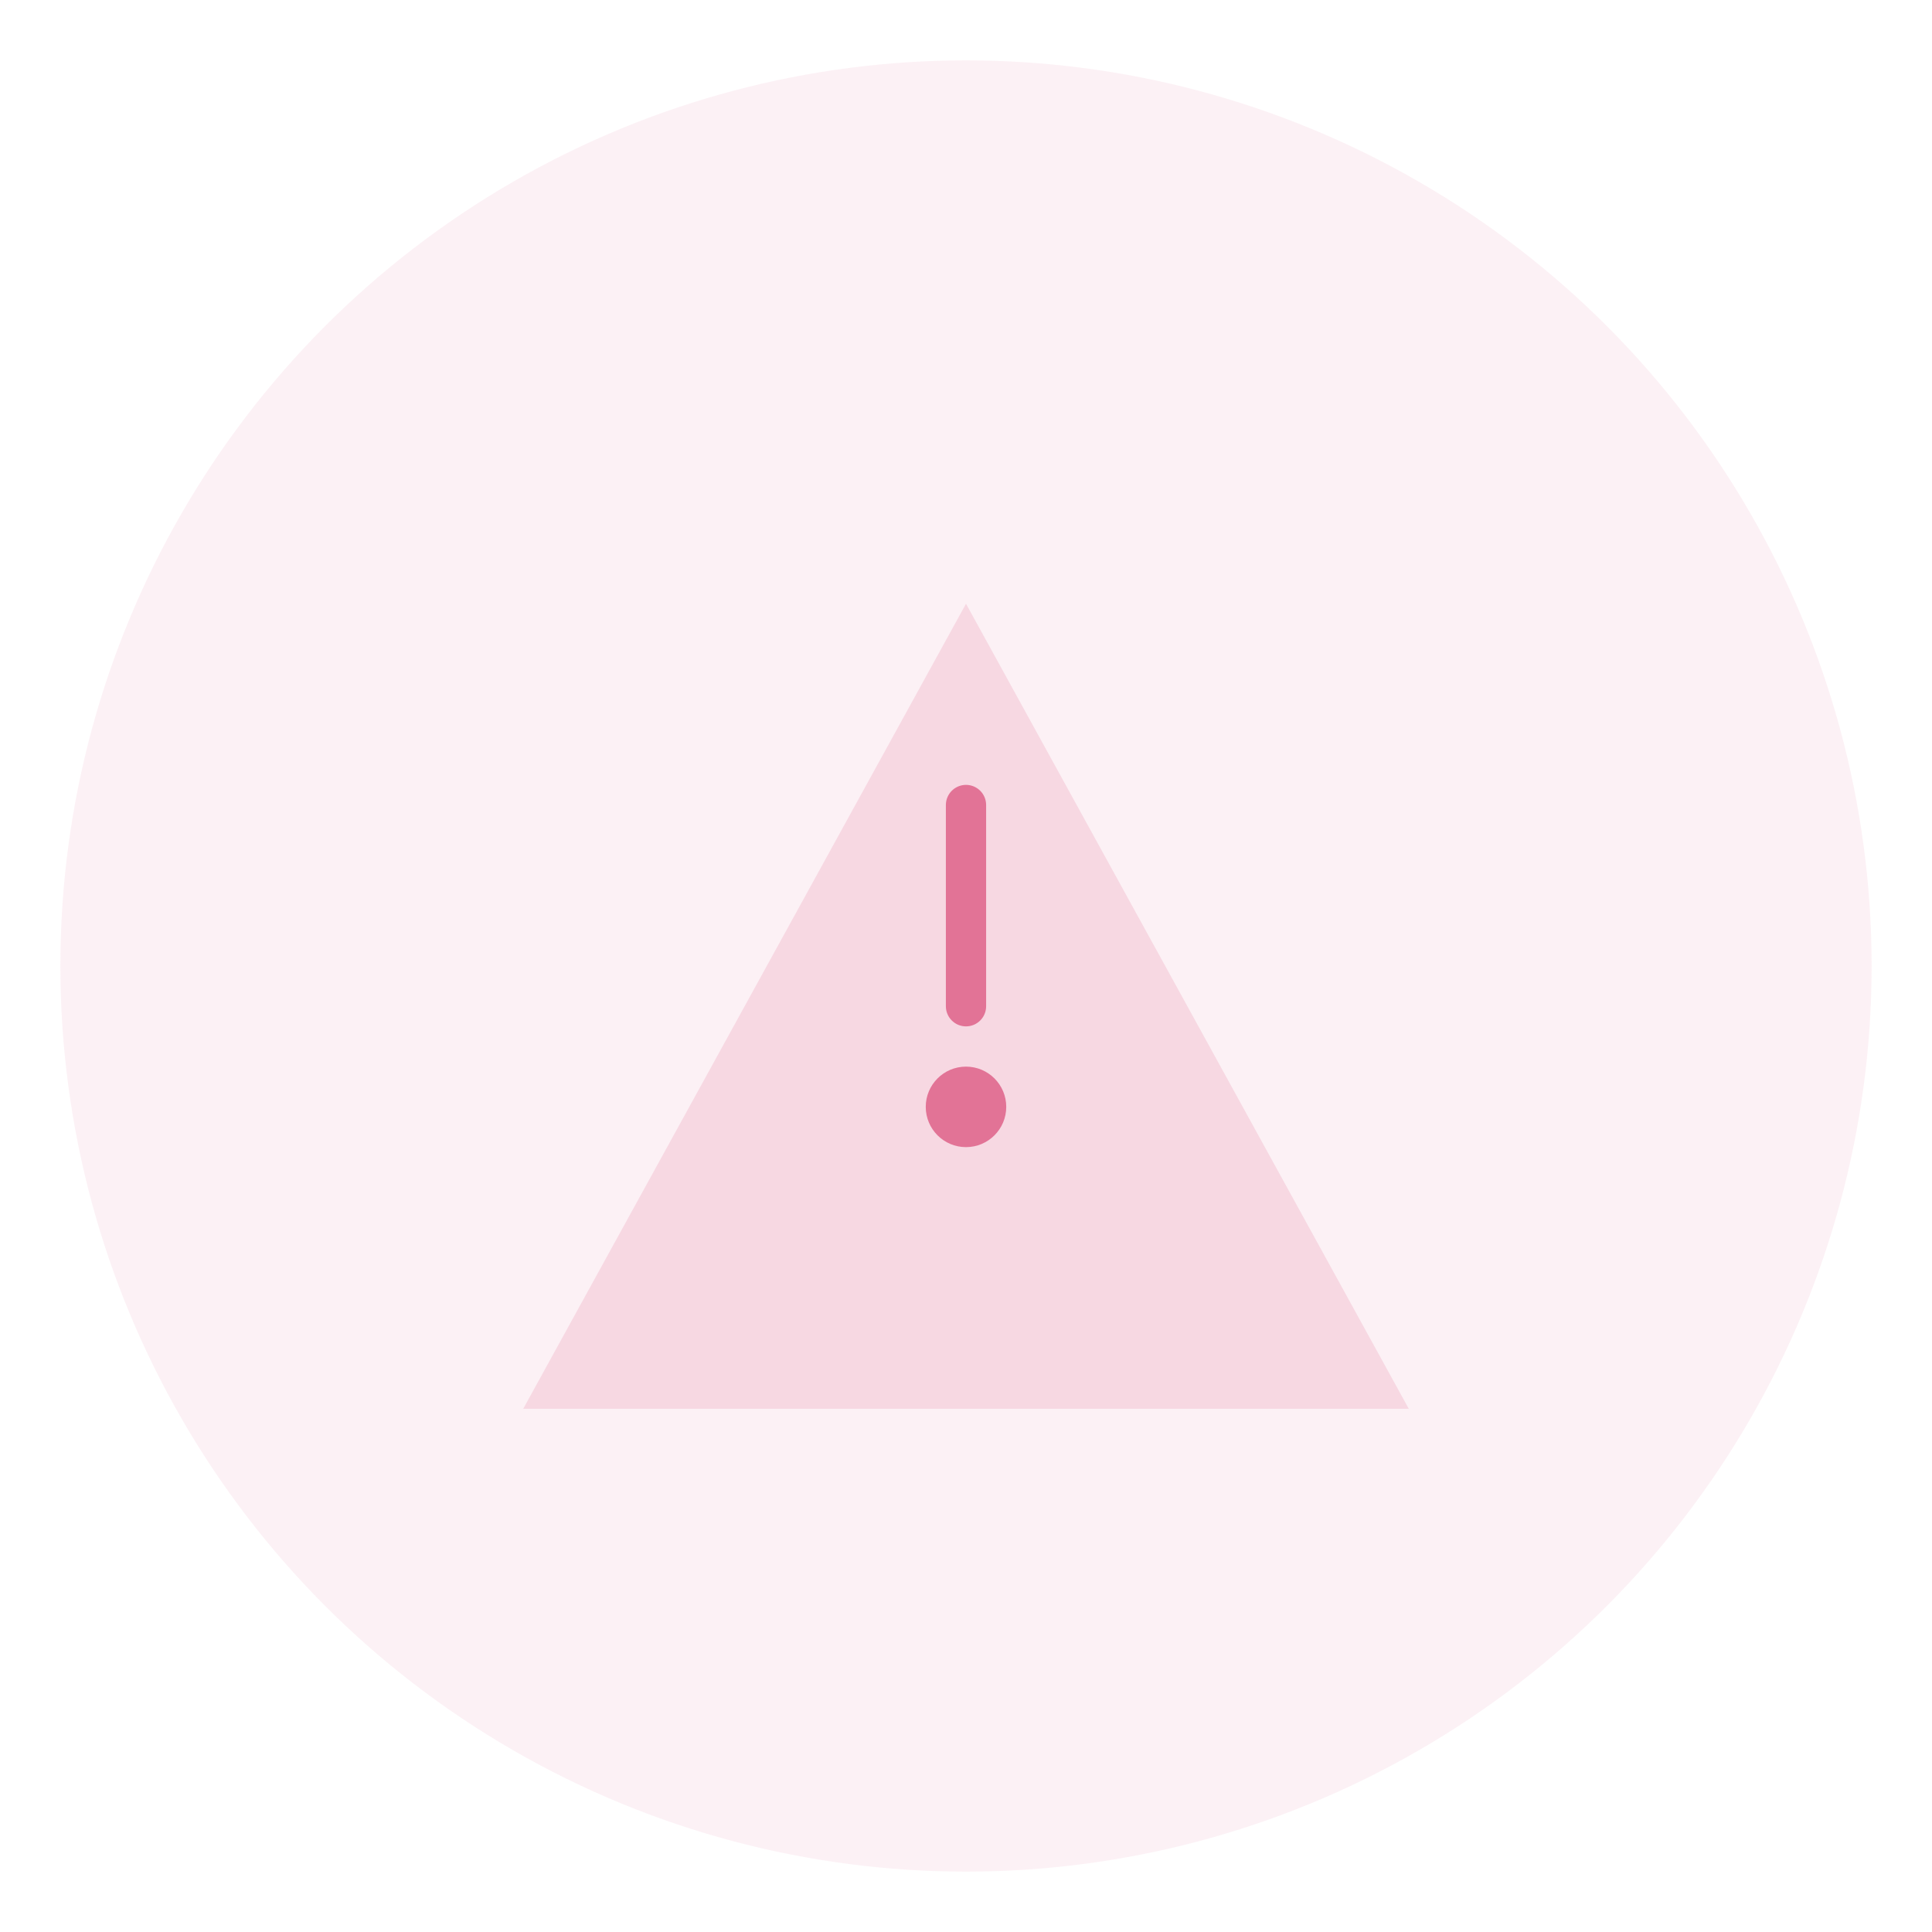 <?xml version="1.0" encoding="UTF-8"?>
<svg width="192" height="192" viewBox="0 0 192 192" fill="none" xmlns="http://www.w3.org/2000/svg">
  <!-- Background Circle -->
  <circle cx="96" cy="96" r="90" fill="#e27396" fill-opacity="0.1"/>
  
  <!-- Warning Triangle -->
  <path d="M96 60L140 140H52L96 60Z" fill="#e27396" fill-opacity="0.2"/>
  
  <!-- Exclamation Mark -->
  <path d="M96 80V100" stroke="#e27396" stroke-width="4" stroke-linecap="round"/>
  <circle cx="96" cy="110" r="4" fill="#e27396"/>
</svg> 